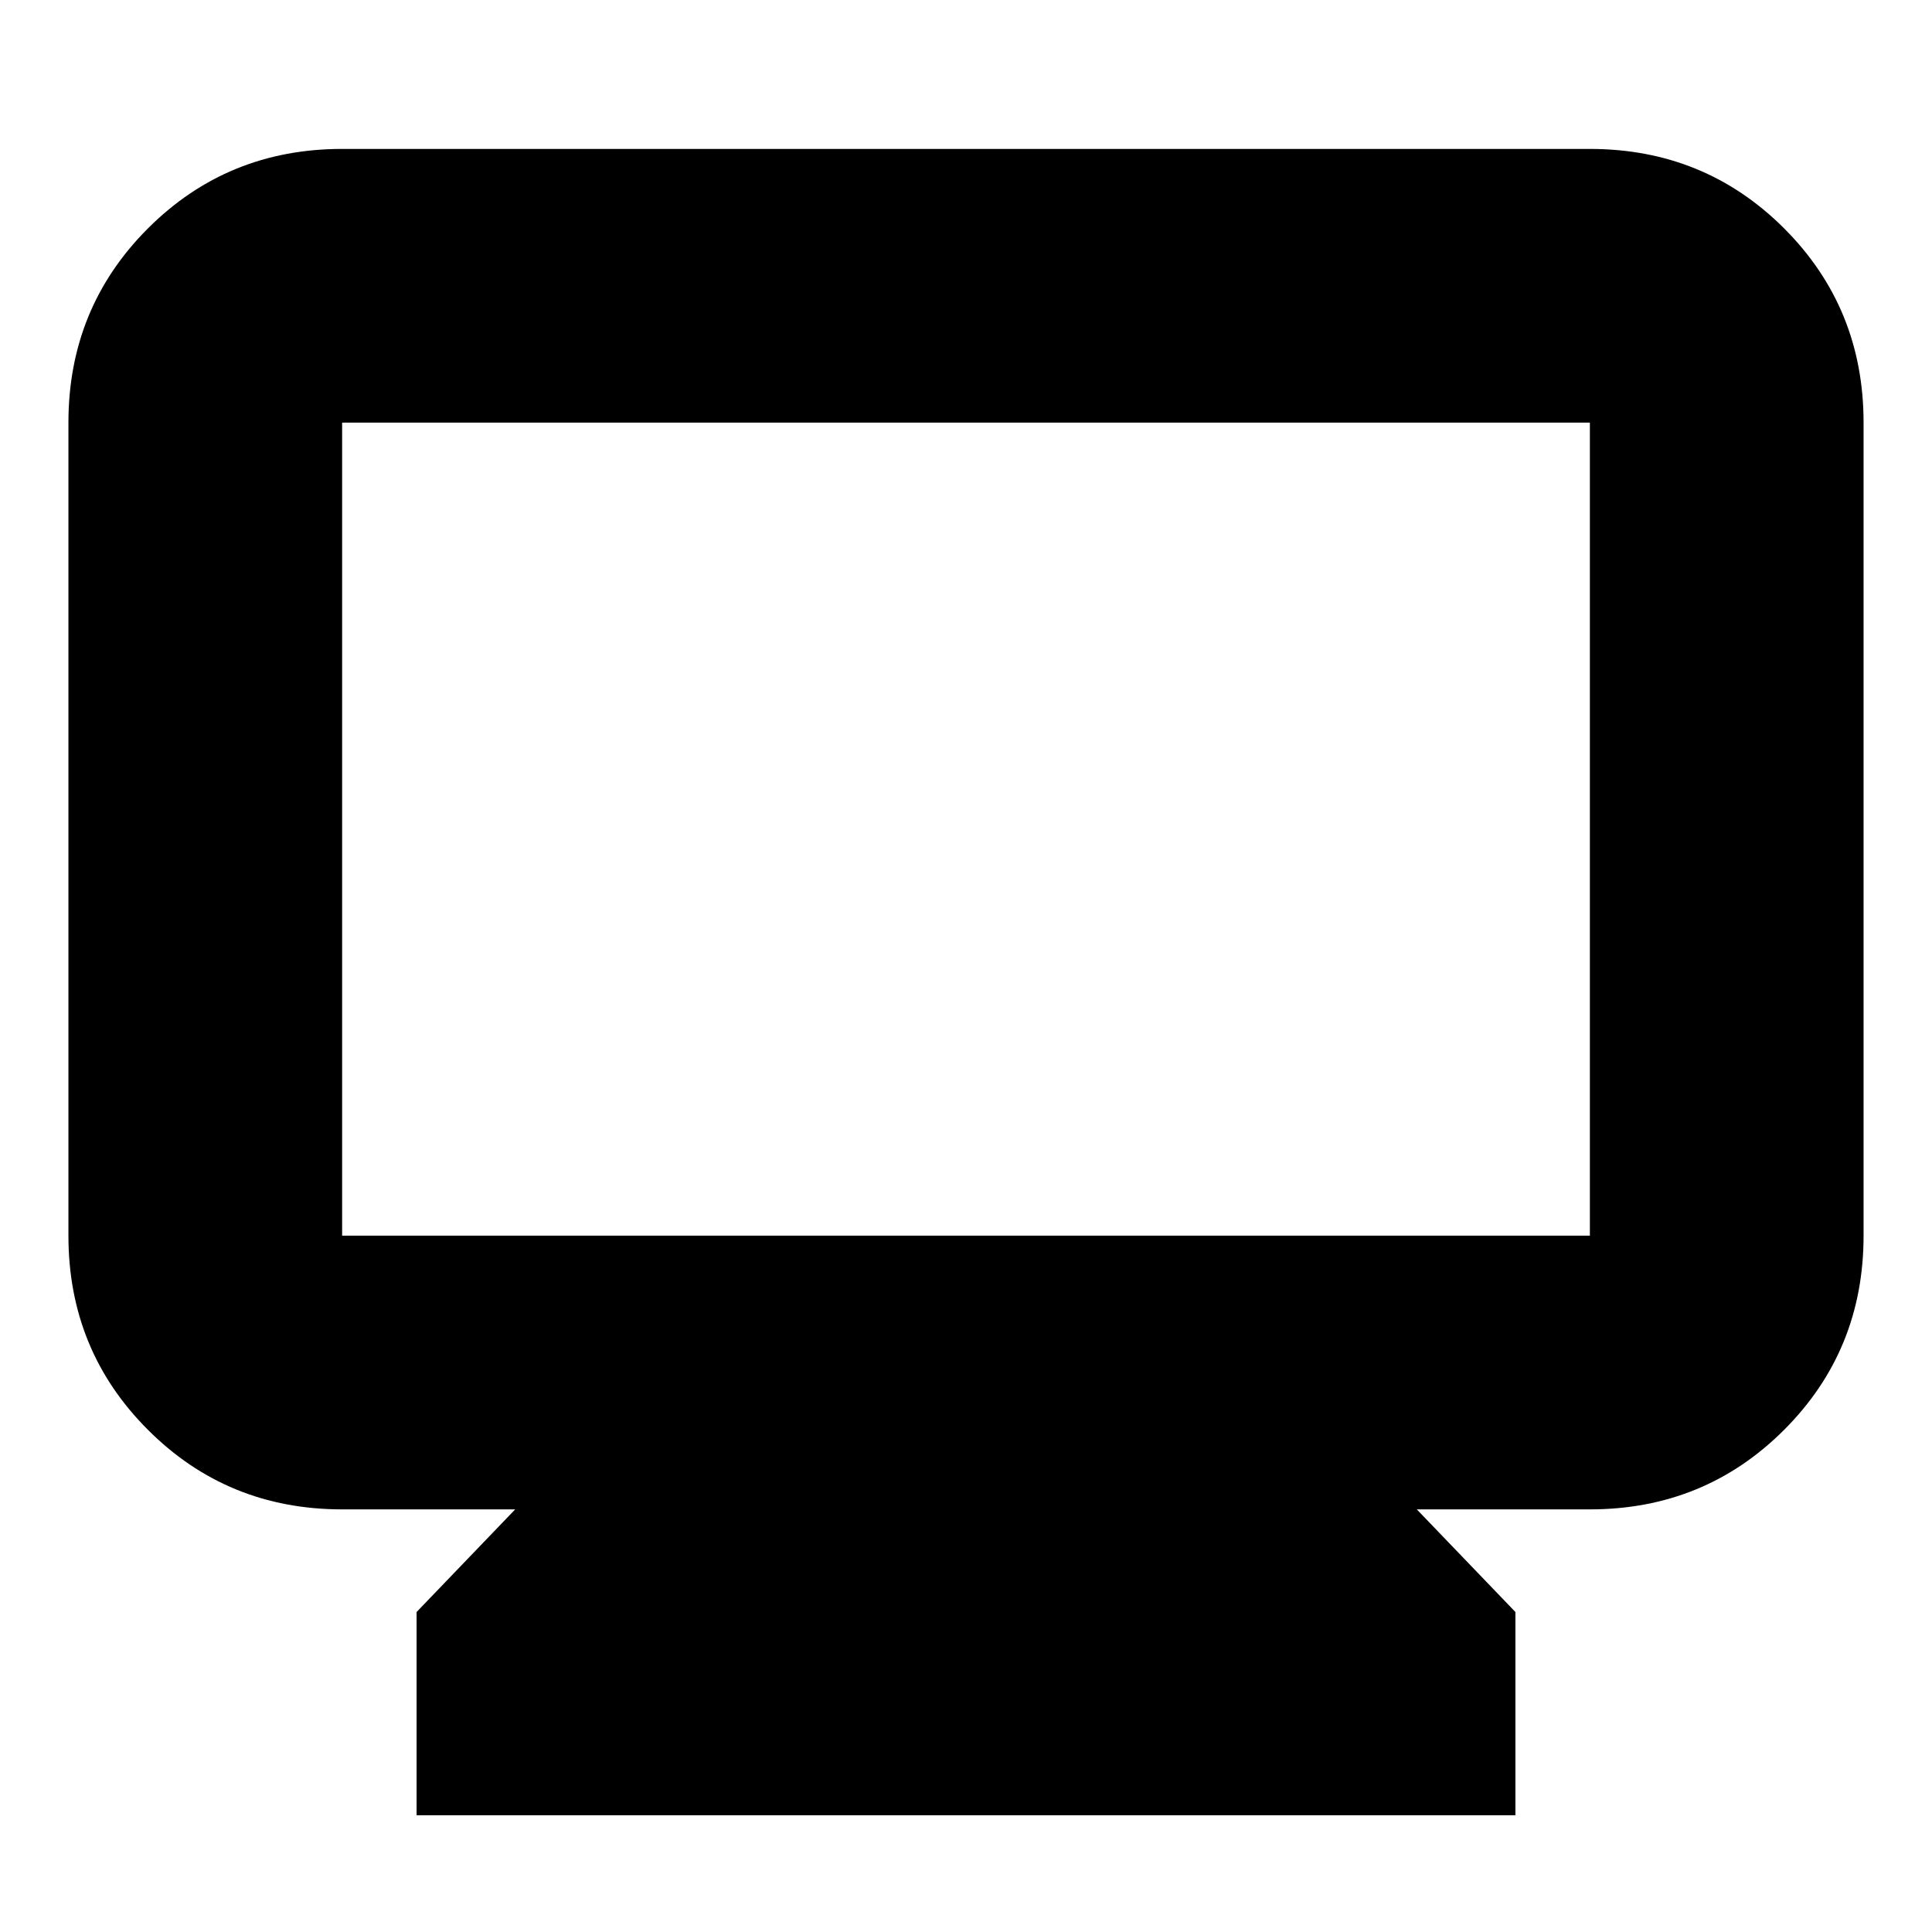 <svg xmlns="http://www.w3.org/2000/svg" height="24" width="24"><path d="M5.175 22.55V20.025L6.4 18.75H4.25Q2.825 18.75 1.838 17.762Q0.85 16.775 0.85 15.35V5.25Q0.85 3.825 1.838 2.837Q2.825 1.85 4.25 1.85H19.75Q21.175 1.85 22.163 2.837Q23.15 3.825 23.15 5.25V15.35Q23.15 16.775 22.163 17.762Q21.175 18.75 19.75 18.75H17.6L18.825 20.025V22.55ZM4.25 15.35H19.75Q19.75 15.35 19.75 15.35Q19.75 15.35 19.75 15.35V5.25Q19.75 5.25 19.75 5.25Q19.75 5.25 19.75 5.25H4.25Q4.25 5.25 4.25 5.25Q4.25 5.25 4.25 5.25V15.35Q4.25 15.35 4.25 15.35Q4.25 15.35 4.25 15.35ZM4.25 15.35Q4.25 15.35 4.25 15.35Q4.25 15.35 4.25 15.35V5.25Q4.25 5.25 4.25 5.25Q4.25 5.25 4.25 5.25Q4.25 5.25 4.25 5.25Q4.25 5.25 4.25 5.25V15.35Q4.25 15.35 4.25 15.35Q4.25 15.35 4.25 15.35Z"/></svg>